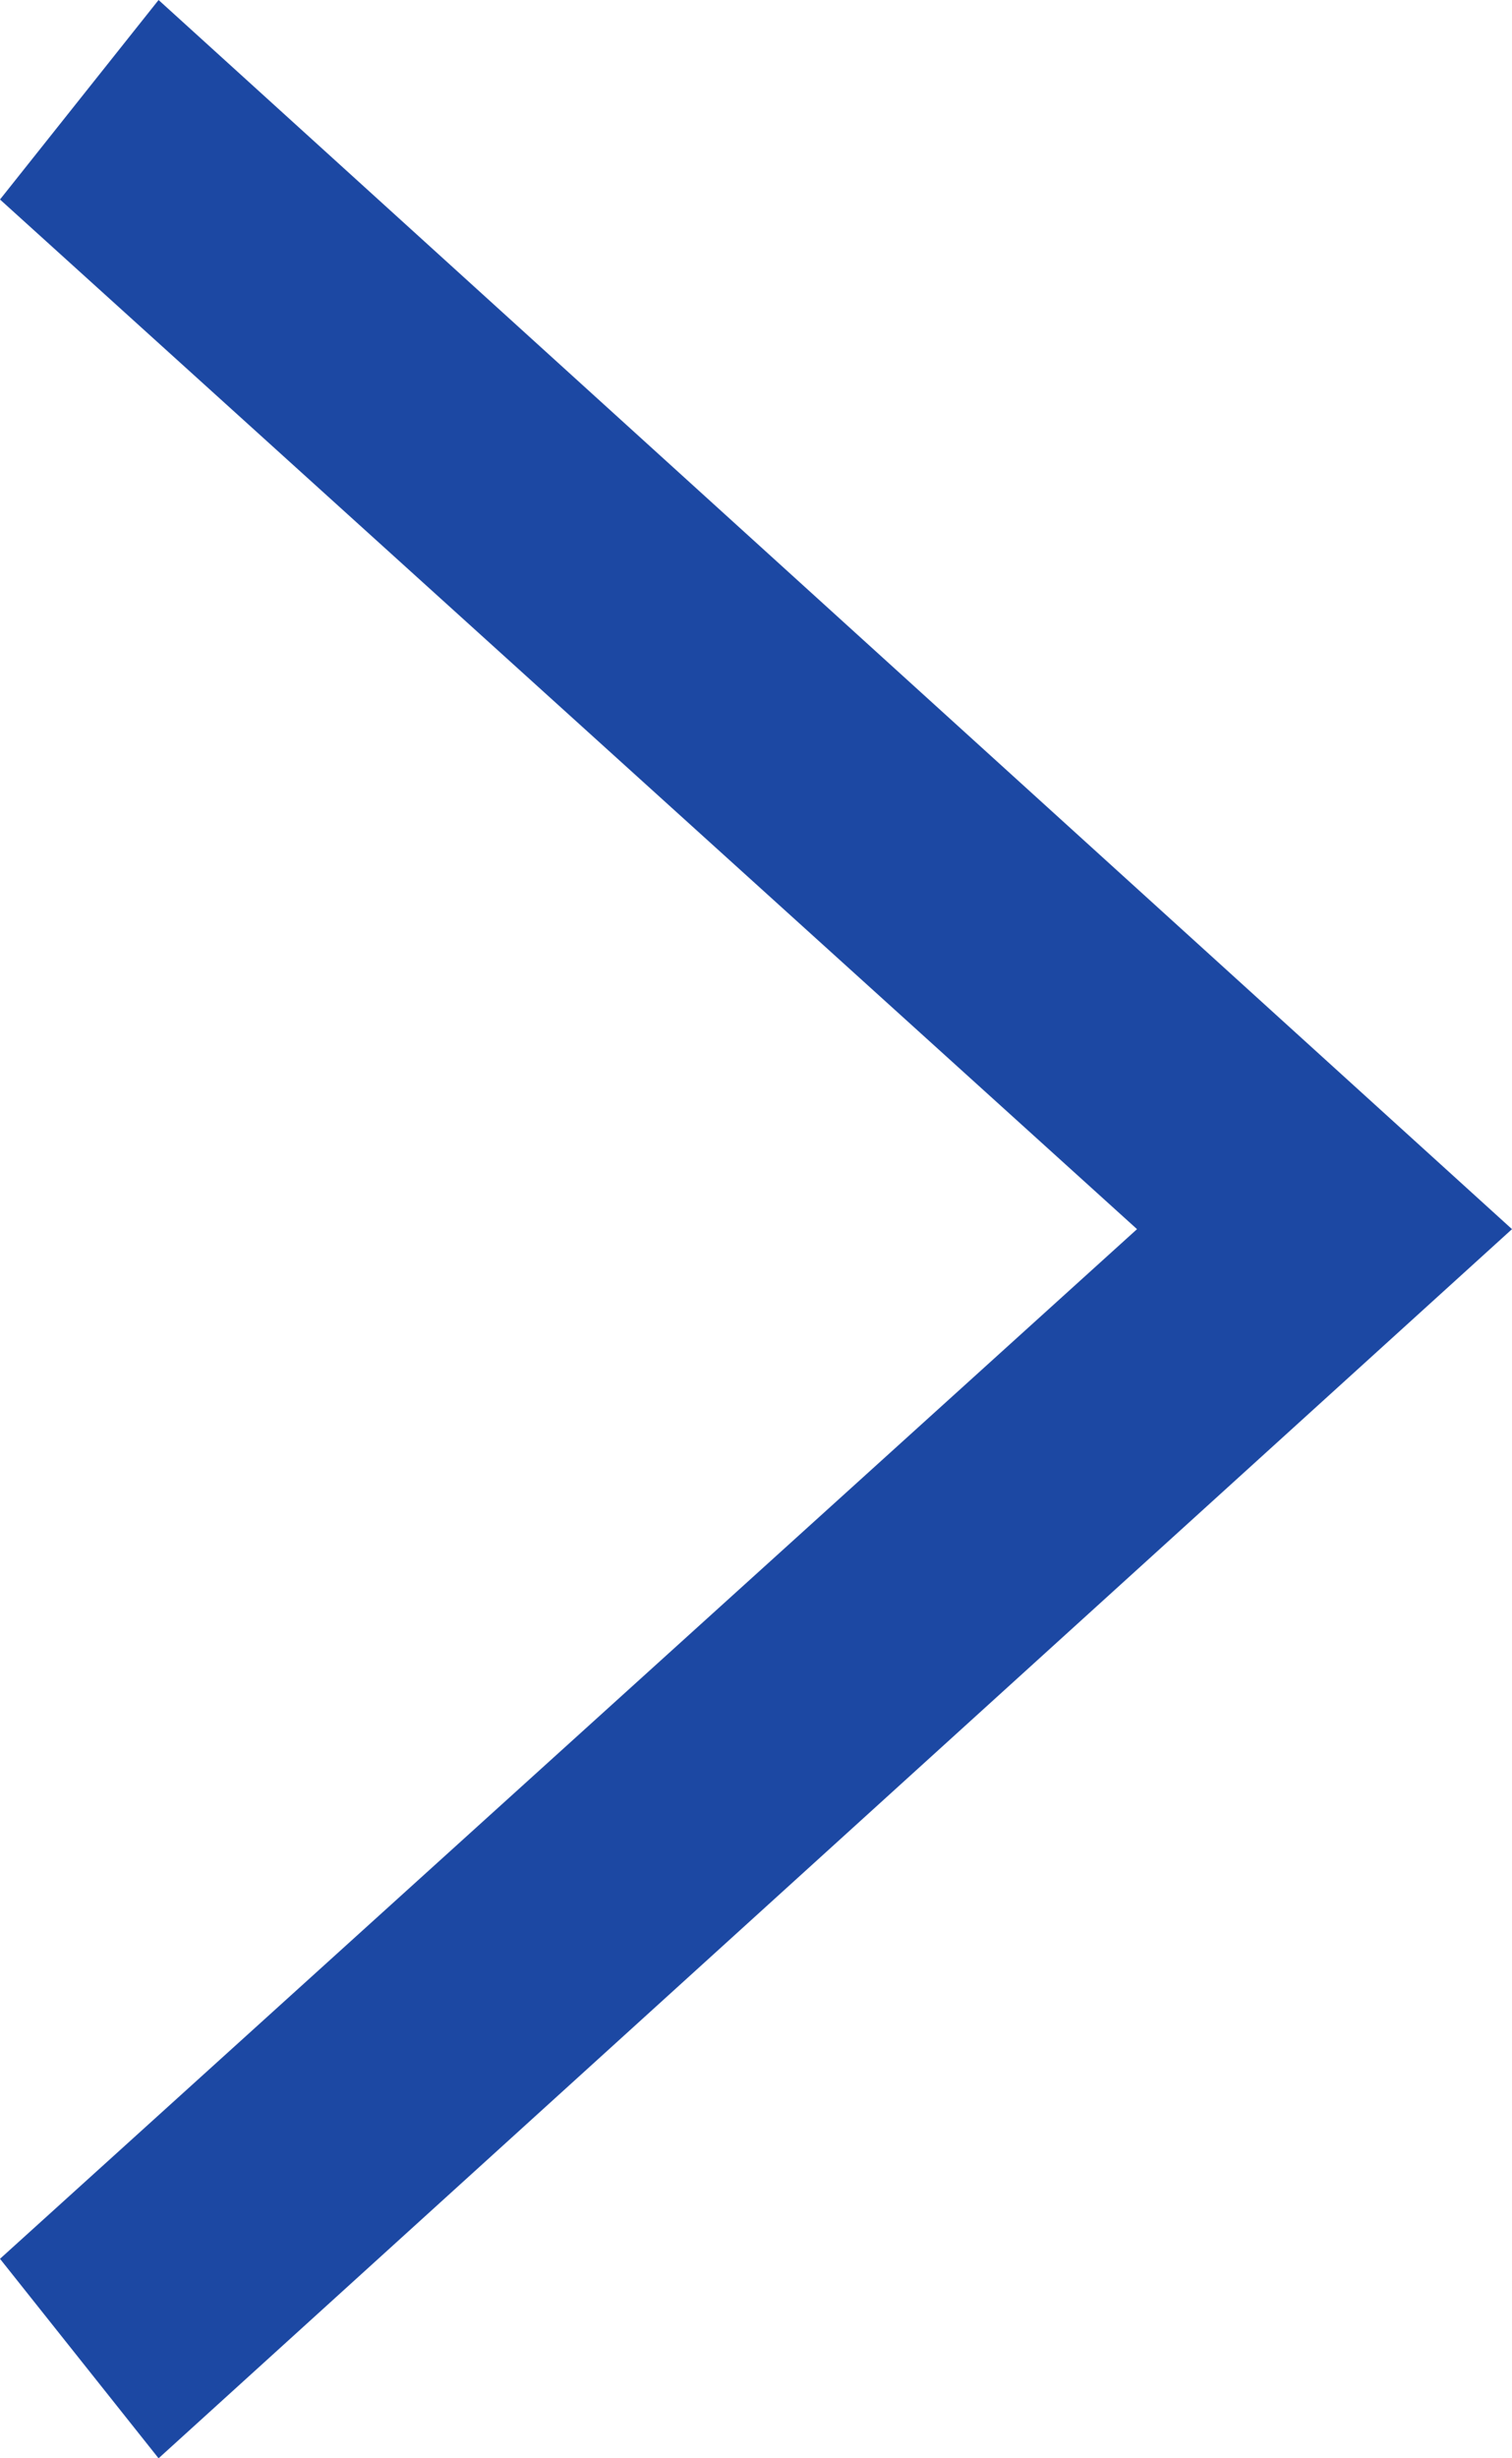<svg width="8" height="13" viewBox="0 0 8 13" fill="none" xmlns="http://www.w3.org/2000/svg">
<path fill-rule="evenodd" clip-rule="evenodd" d="M6.016 6.5L9.66249e-07 1.055L0.839 8.53975e-08L8 6.5L0.839 13L1.09612e-06 11.945L6.016 6.5Z" fill="#1C48A3"/>
</svg>
